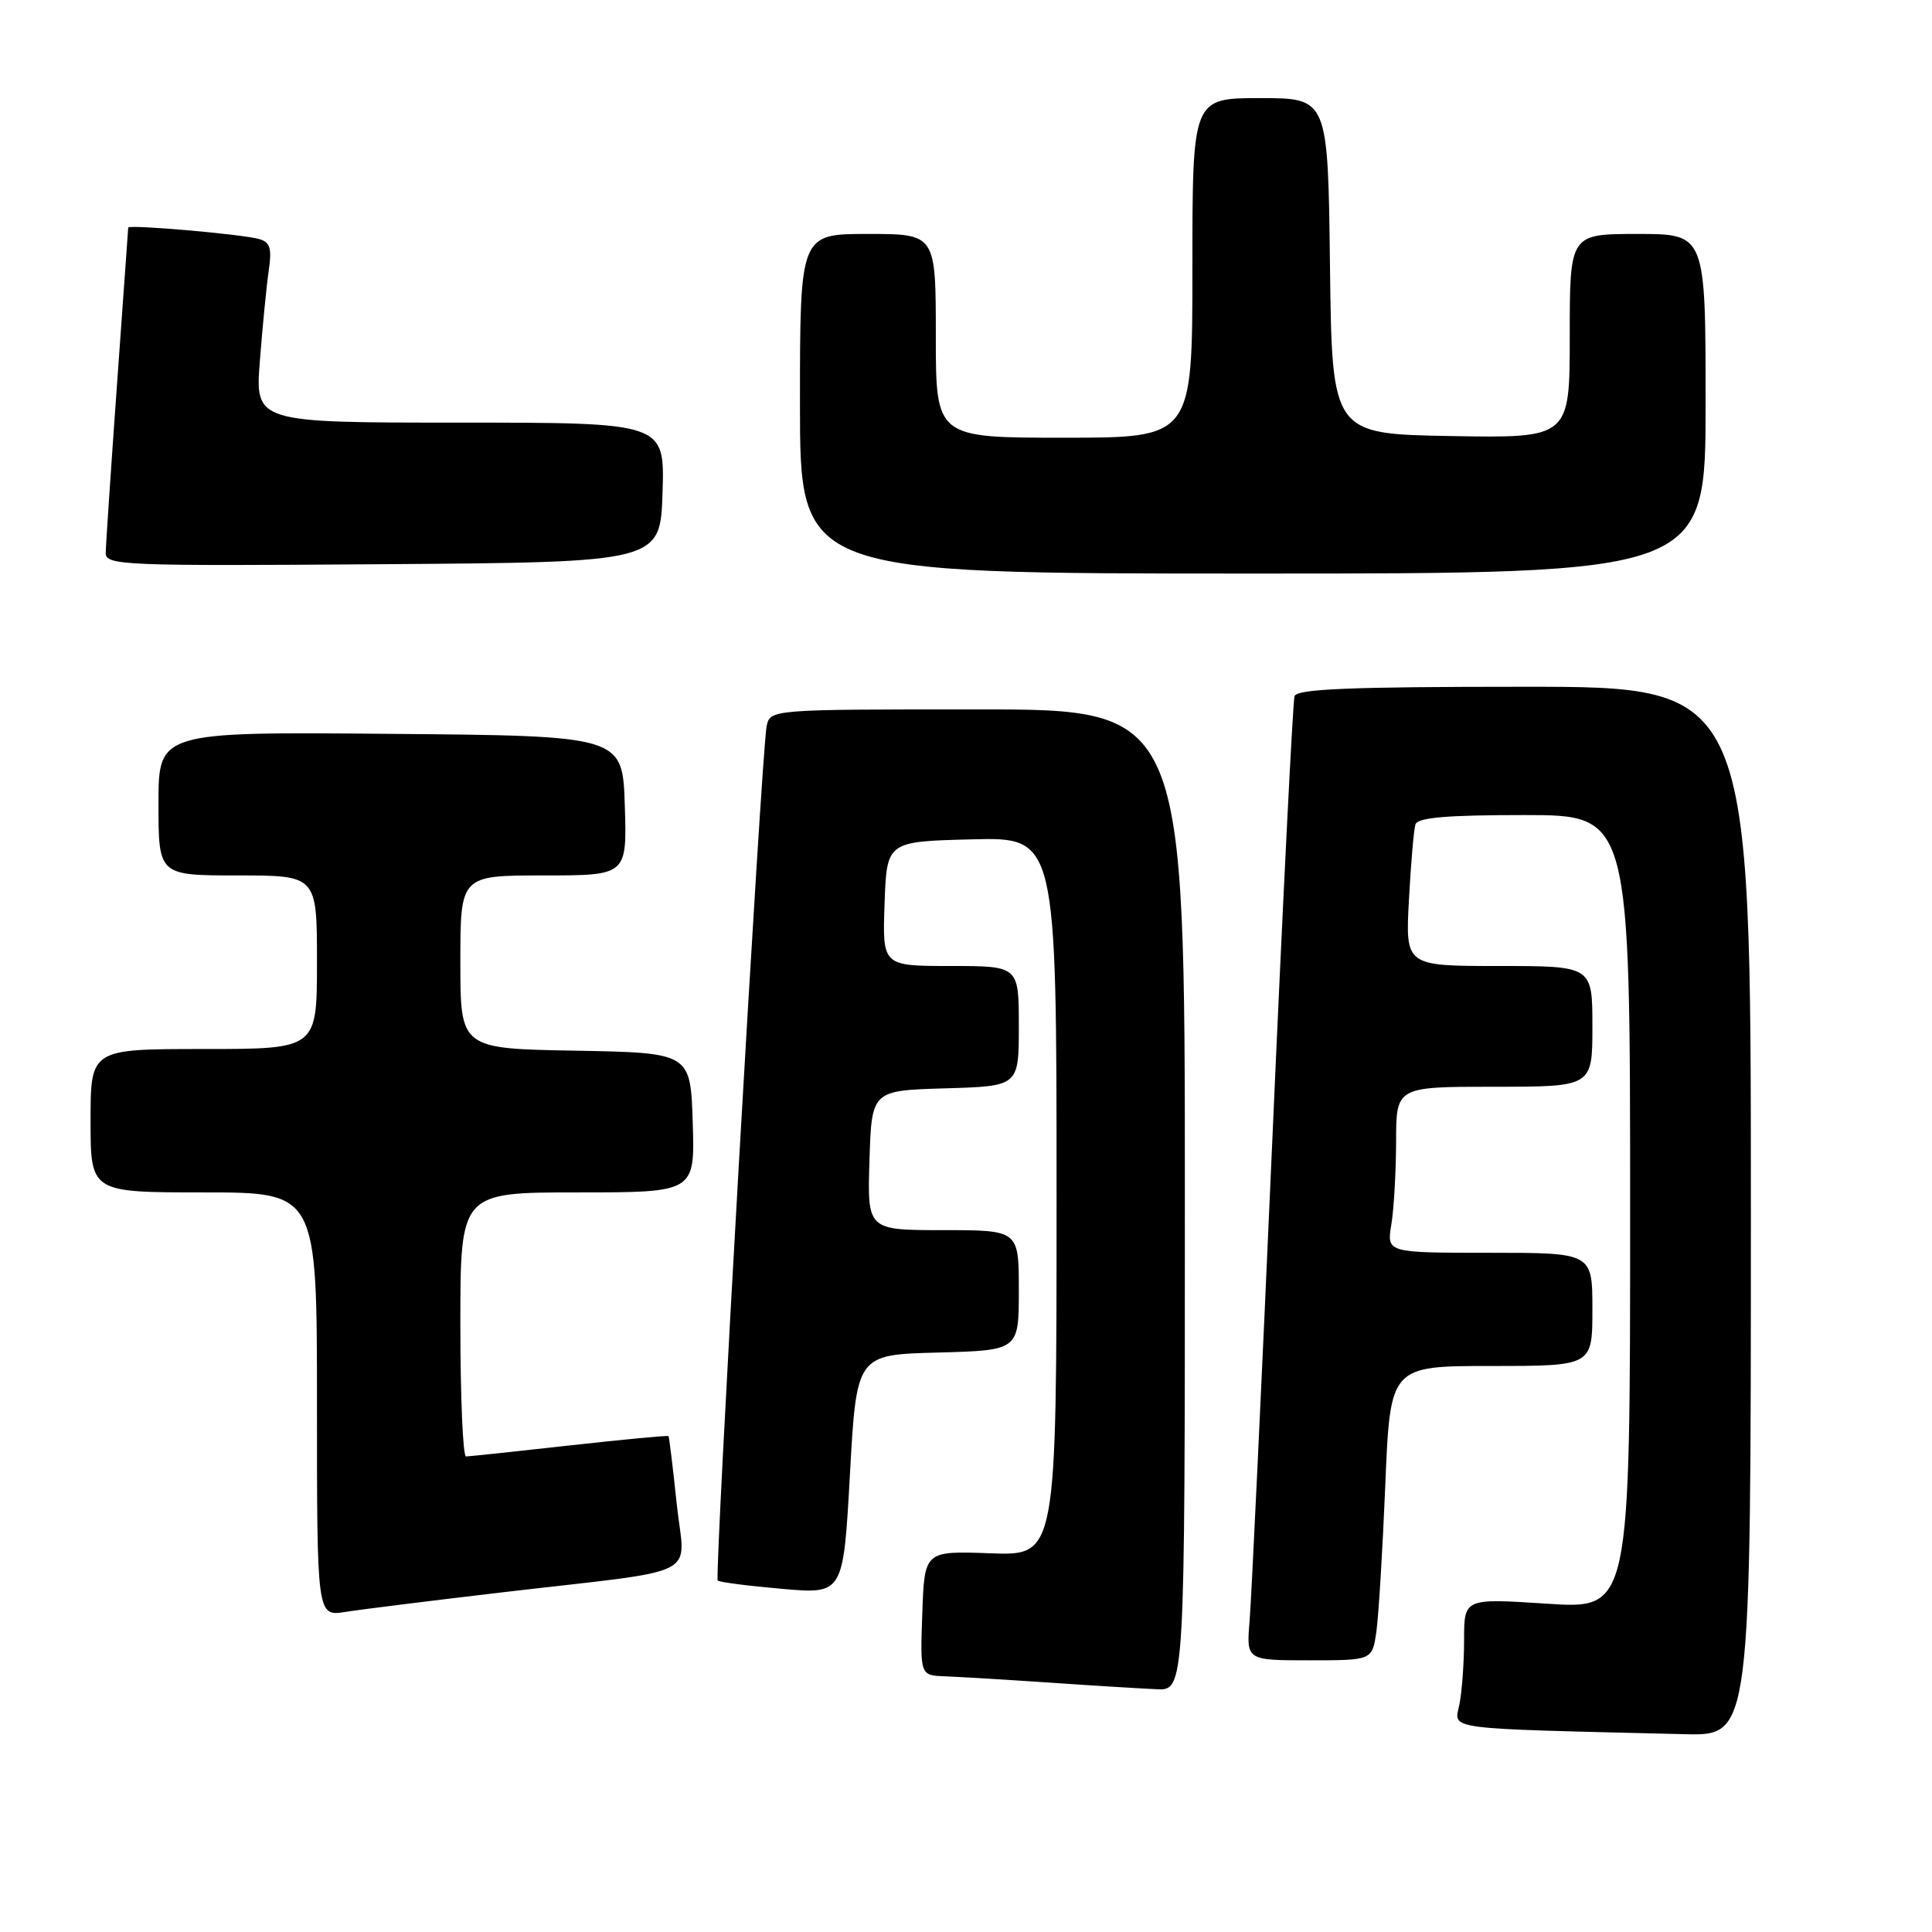 <?xml version="1.0" encoding="UTF-8" standalone="no"?>
<!DOCTYPE svg PUBLIC "-//W3C//DTD SVG 1.1//EN" "http://www.w3.org/Graphics/SVG/1.1/DTD/svg11.dtd" >
<svg xmlns="http://www.w3.org/2000/svg" xmlns:xlink="http://www.w3.org/1999/xlink" version="1.1" viewBox="0 0 256 256">
 <g >
 <path fill="currentColor"
d=" M 232.00 160.50 C 232.00 91.00 232.00 91.00 201.97 91.00 C 178.83 91.00 171.84 91.29 171.53 92.25 C 171.31 92.94 169.97 119.60 168.57 151.50 C 167.17 183.40 165.82 211.86 165.58 214.75 C 165.14 220.00 165.14 220.00 173.48 220.00 C 181.82 220.00 181.82 220.00 182.37 216.25 C 182.67 214.19 183.20 205.41 183.56 196.75 C 184.21 181.00 184.21 181.00 197.61 181.00 C 211.00 181.00 211.00 181.00 211.00 173.50 C 211.00 166.00 211.00 166.00 197.37 166.00 C 183.74 166.00 183.74 166.00 184.36 162.25 C 184.70 160.19 184.98 155.24 184.99 151.25 C 185.00 144.00 185.00 144.00 198.00 144.00 C 211.00 144.00 211.00 144.00 211.00 136.00 C 211.00 128.00 211.00 128.00 198.61 128.00 C 186.22 128.00 186.22 128.00 186.69 119.25 C 186.95 114.44 187.33 109.94 187.55 109.25 C 187.83 108.33 191.62 108.00 201.97 108.00 C 216.00 108.00 216.00 108.00 216.00 160.61 C 216.00 213.22 216.00 213.22 205.00 212.50 C 194.00 211.78 194.00 211.78 194.00 217.27 C 194.00 220.28 193.72 224.14 193.38 225.84 C 192.70 229.25 190.78 229.00 223.25 229.79 C 232.00 230.00 232.00 230.00 232.00 160.50 Z  M 157.00 159.00 C 157.00 94.00 157.00 94.00 129.52 94.00 C 102.04 94.00 102.04 94.00 101.58 96.25 C 100.91 99.60 94.65 208.98 95.10 209.43 C 95.32 209.65 99.15 210.14 103.62 210.53 C 111.74 211.24 111.74 211.24 112.62 195.37 C 113.50 179.50 113.50 179.50 124.25 179.22 C 135.00 178.93 135.00 178.93 135.00 170.97 C 135.00 163.00 135.00 163.00 124.96 163.00 C 114.92 163.00 114.92 163.00 115.21 153.75 C 115.50 144.50 115.50 144.50 125.25 144.21 C 135.00 143.93 135.00 143.93 135.00 135.96 C 135.00 128.00 135.00 128.00 125.96 128.00 C 116.92 128.00 116.92 128.00 117.21 119.75 C 117.50 111.50 117.50 111.50 128.75 111.22 C 140.00 110.93 140.00 110.93 140.00 158.54 C 140.00 206.14 140.00 206.14 131.25 205.82 C 122.50 205.50 122.50 205.50 122.21 213.75 C 121.92 222.00 121.92 222.00 125.21 222.12 C 127.02 222.19 133.22 222.56 139.00 222.95 C 144.78 223.35 151.19 223.74 153.25 223.83 C 157.00 224.00 157.00 224.00 157.00 159.00 Z  M 66.50 211.00 C 93.69 207.81 90.72 209.32 89.66 199.20 C 89.16 194.41 88.67 190.41 88.58 190.29 C 88.49 190.18 82.59 190.74 75.46 191.53 C 68.33 192.33 62.16 192.98 61.75 192.99 C 61.34 193.00 61.00 185.12 61.00 175.50 C 61.00 158.00 61.00 158.00 76.54 158.00 C 92.08 158.00 92.08 158.00 91.79 148.75 C 91.50 139.50 91.50 139.50 76.25 139.22 C 61.00 138.95 61.00 138.95 61.00 127.47 C 61.00 116.00 61.00 116.00 72.04 116.00 C 83.08 116.00 83.08 116.00 82.79 106.75 C 82.50 97.50 82.50 97.50 51.75 97.24 C 21.00 96.97 21.00 96.97 21.00 106.49 C 21.00 116.00 21.00 116.00 31.50 116.00 C 42.00 116.00 42.00 116.00 42.00 127.50 C 42.00 139.00 42.00 139.00 27.00 139.00 C 12.00 139.00 12.00 139.00 12.00 148.50 C 12.00 158.00 12.00 158.00 27.00 158.00 C 42.00 158.00 42.00 158.00 42.00 186.09 C 42.00 214.18 42.00 214.18 45.75 213.59 C 47.81 213.26 57.15 212.10 66.50 211.00 Z  M 226.00 53.50 C 226.00 31.00 226.00 31.00 217.00 31.00 C 208.00 31.00 208.00 31.00 208.00 44.53 C 208.00 58.05 208.00 58.05 192.25 57.78 C 176.50 57.50 176.50 57.50 176.23 35.25 C 175.96 13.00 175.96 13.00 166.98 13.00 C 158.00 13.00 158.00 13.00 158.00 35.50 C 158.00 58.00 158.00 58.00 141.00 58.00 C 124.00 58.00 124.00 58.00 124.00 44.50 C 124.00 31.00 124.00 31.00 115.00 31.00 C 106.00 31.00 106.00 31.00 106.00 53.50 C 106.00 76.00 106.00 76.00 166.00 76.00 C 226.00 76.00 226.00 76.00 226.00 53.50 Z  M 87.79 65.25 C 88.08 56.00 88.08 56.00 60.93 56.00 C 33.79 56.00 33.79 56.00 34.44 47.75 C 34.79 43.21 35.32 37.85 35.61 35.84 C 36.04 32.88 35.80 32.08 34.32 31.67 C 32.00 31.02 17.00 29.72 16.99 30.16 C 16.98 30.35 16.31 39.72 15.50 51.00 C 14.69 62.28 14.02 72.29 14.01 73.26 C 14.00 74.92 16.21 75.01 50.75 74.76 C 87.50 74.50 87.50 74.50 87.79 65.25 Z "/>
</g>
</svg>